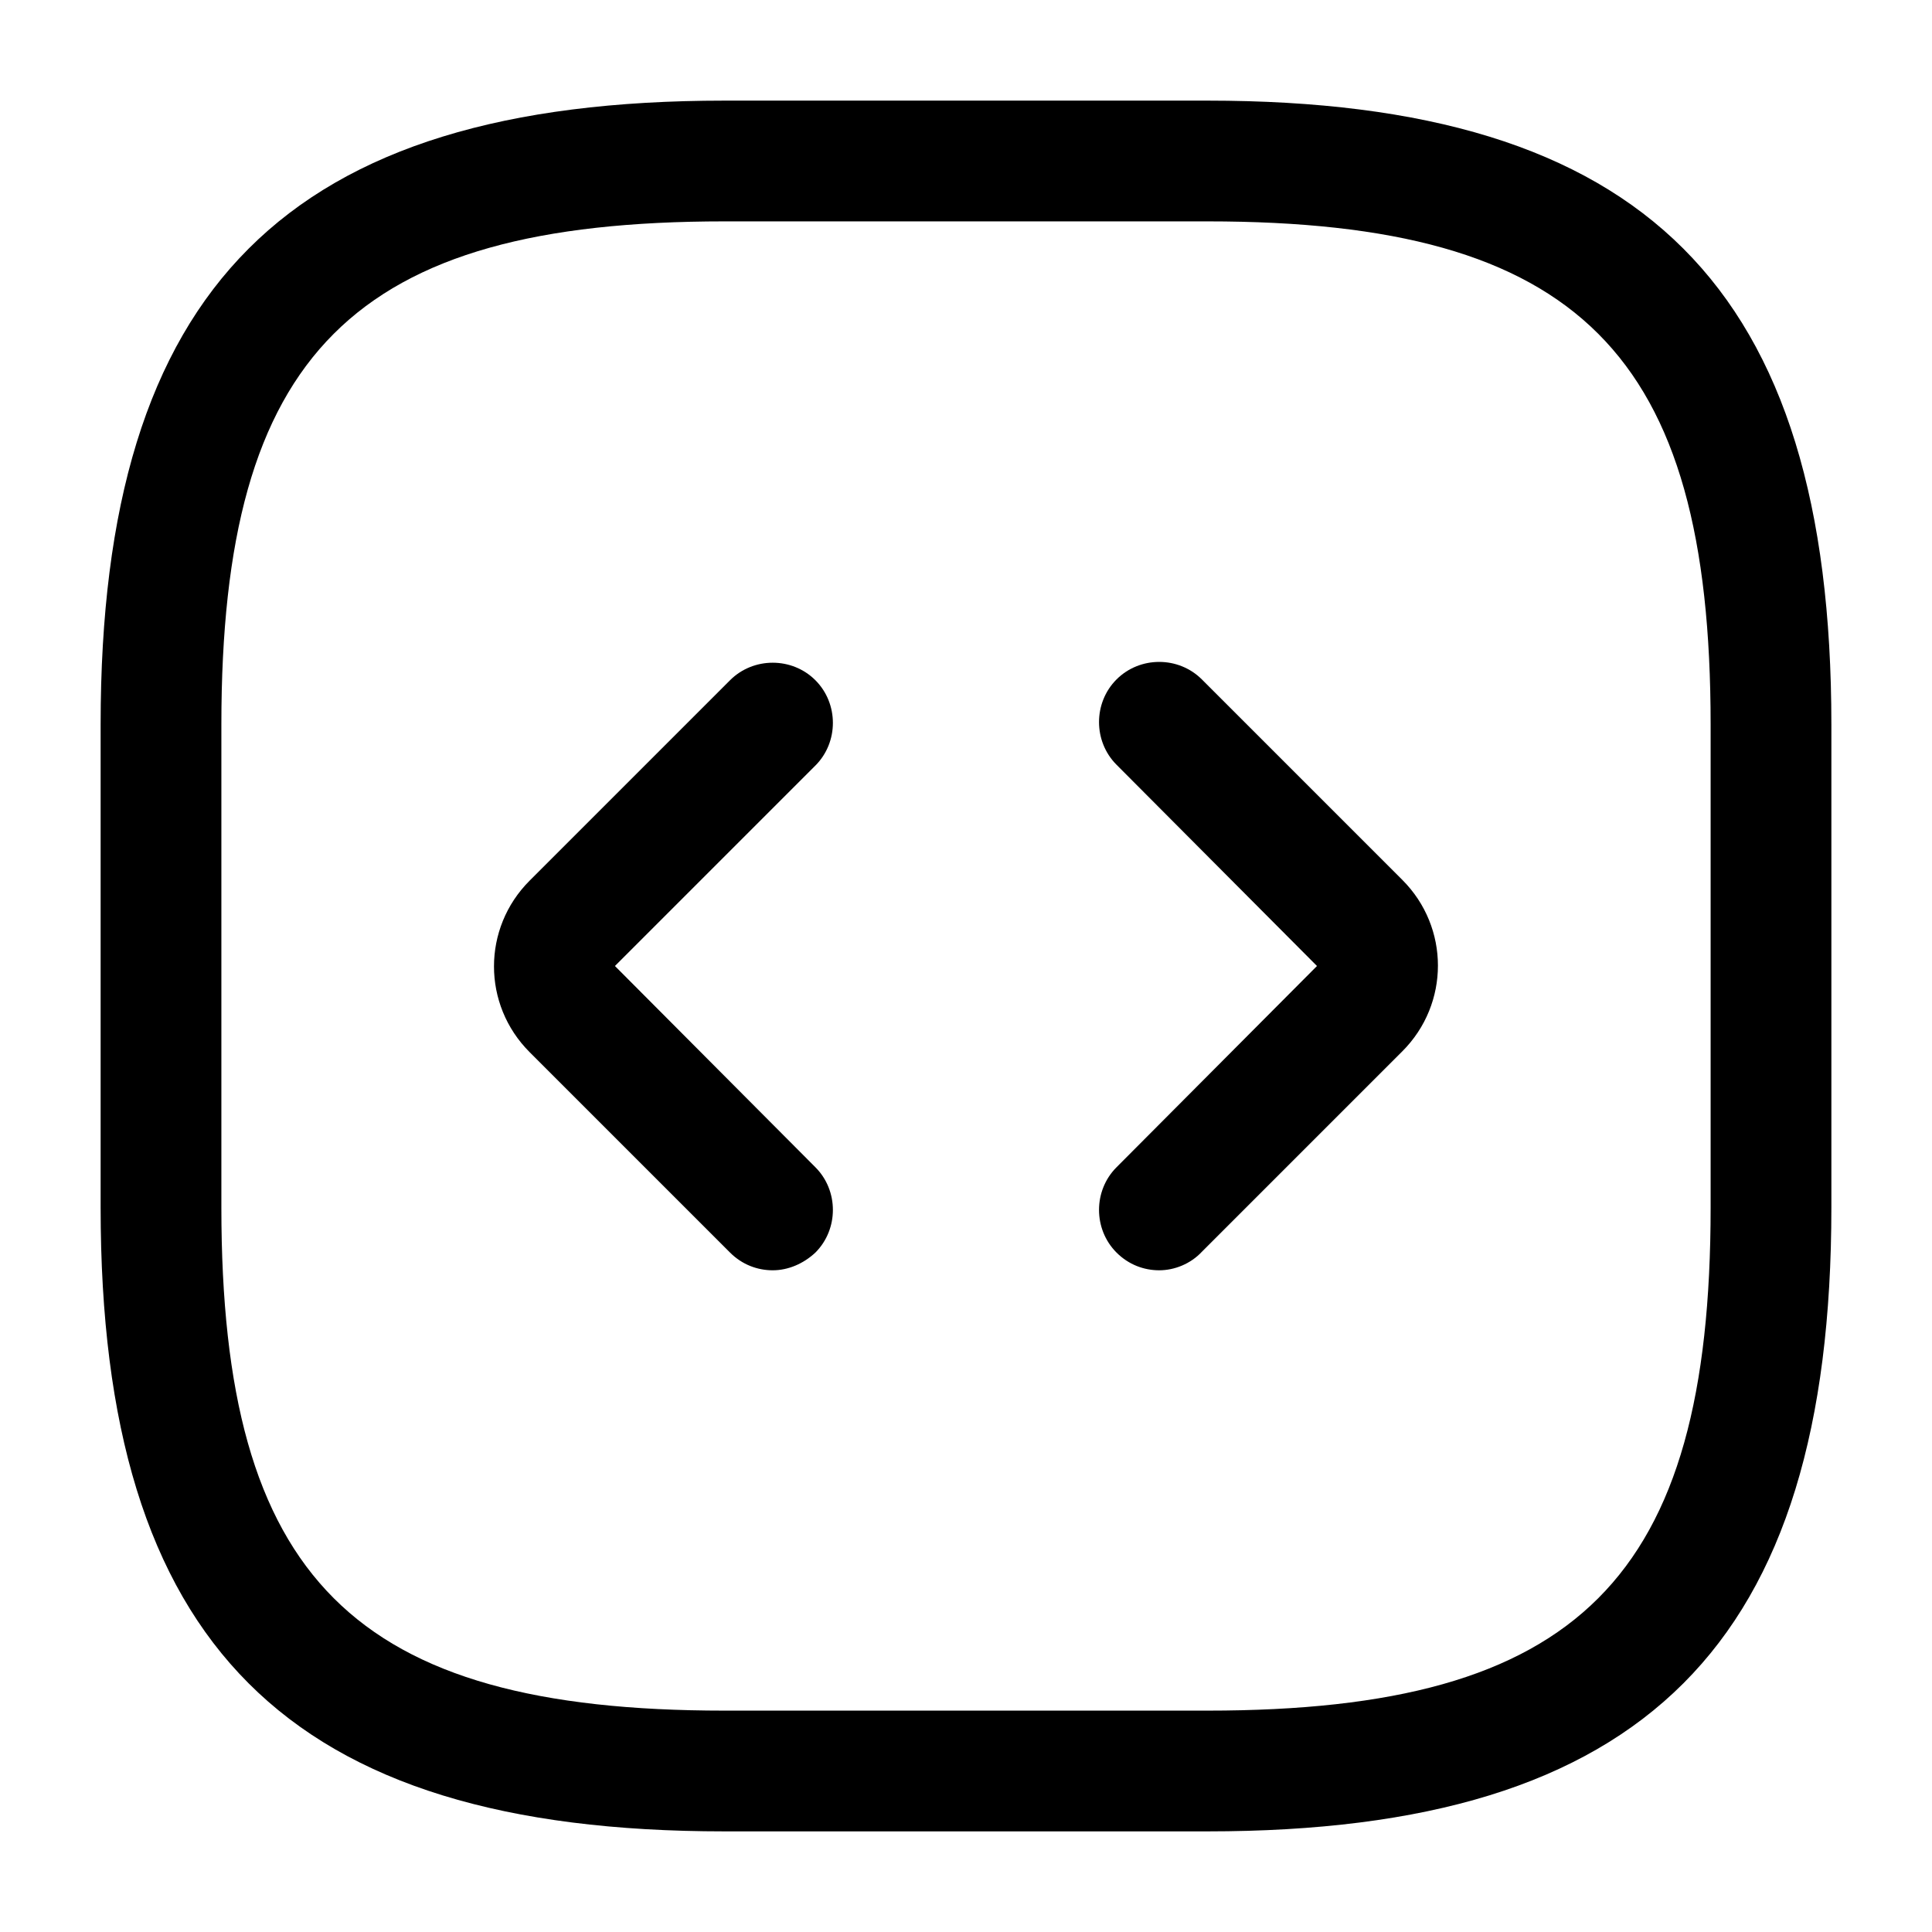 <svg width="24" height="24" viewBox="0 0 24 24" fill="none" xmlns="http://www.w3.org/2000/svg">
<path d="M15 22.75H9C3.57 22.75 1.25 20.43 1.25 15V9C1.25 3.57 3.57 1.25 9 1.25H15C20.43 1.25 22.75 3.57 22.75 9V15C22.75 20.43 20.43 22.75 15 22.75ZM9 2.75C4.39 2.75 2.75 4.39 2.75 9V15C2.75 19.61 4.39 21.25 9 21.25H15C19.61 21.25 21.25 19.61 21.25 15V9C21.25 4.39 19.61 2.75 15 2.75H9Z" fill="currentColor"/>
<path d="M9.599 15.78C9.409 15.78 9.219 15.71 9.069 15.56L6.579 13.07C5.989 12.48 5.989 11.53 6.579 10.94L9.069 8.45C9.359 8.16 9.839 8.16 10.129 8.45C10.419 8.74 10.419 9.22 10.129 9.51L7.639 12L10.129 14.5C10.419 14.79 10.419 15.27 10.129 15.56C9.979 15.7 9.789 15.78 9.599 15.78Z" fill="currentColor"/>
<path d="M14.4 15.78C14.21 15.78 14.02 15.71 13.87 15.56C13.58 15.27 13.58 14.79 13.87 14.5L16.36 12L13.87 9.5C13.58 9.21 13.58 8.73 13.87 8.44C14.16 8.15 14.64 8.15 14.93 8.44L17.42 10.93C18.01 11.52 18.01 12.47 17.42 13.06L14.93 15.55C14.79 15.7 14.59 15.78 14.4 15.78Z" fill="currentColor"/>
</svg>
